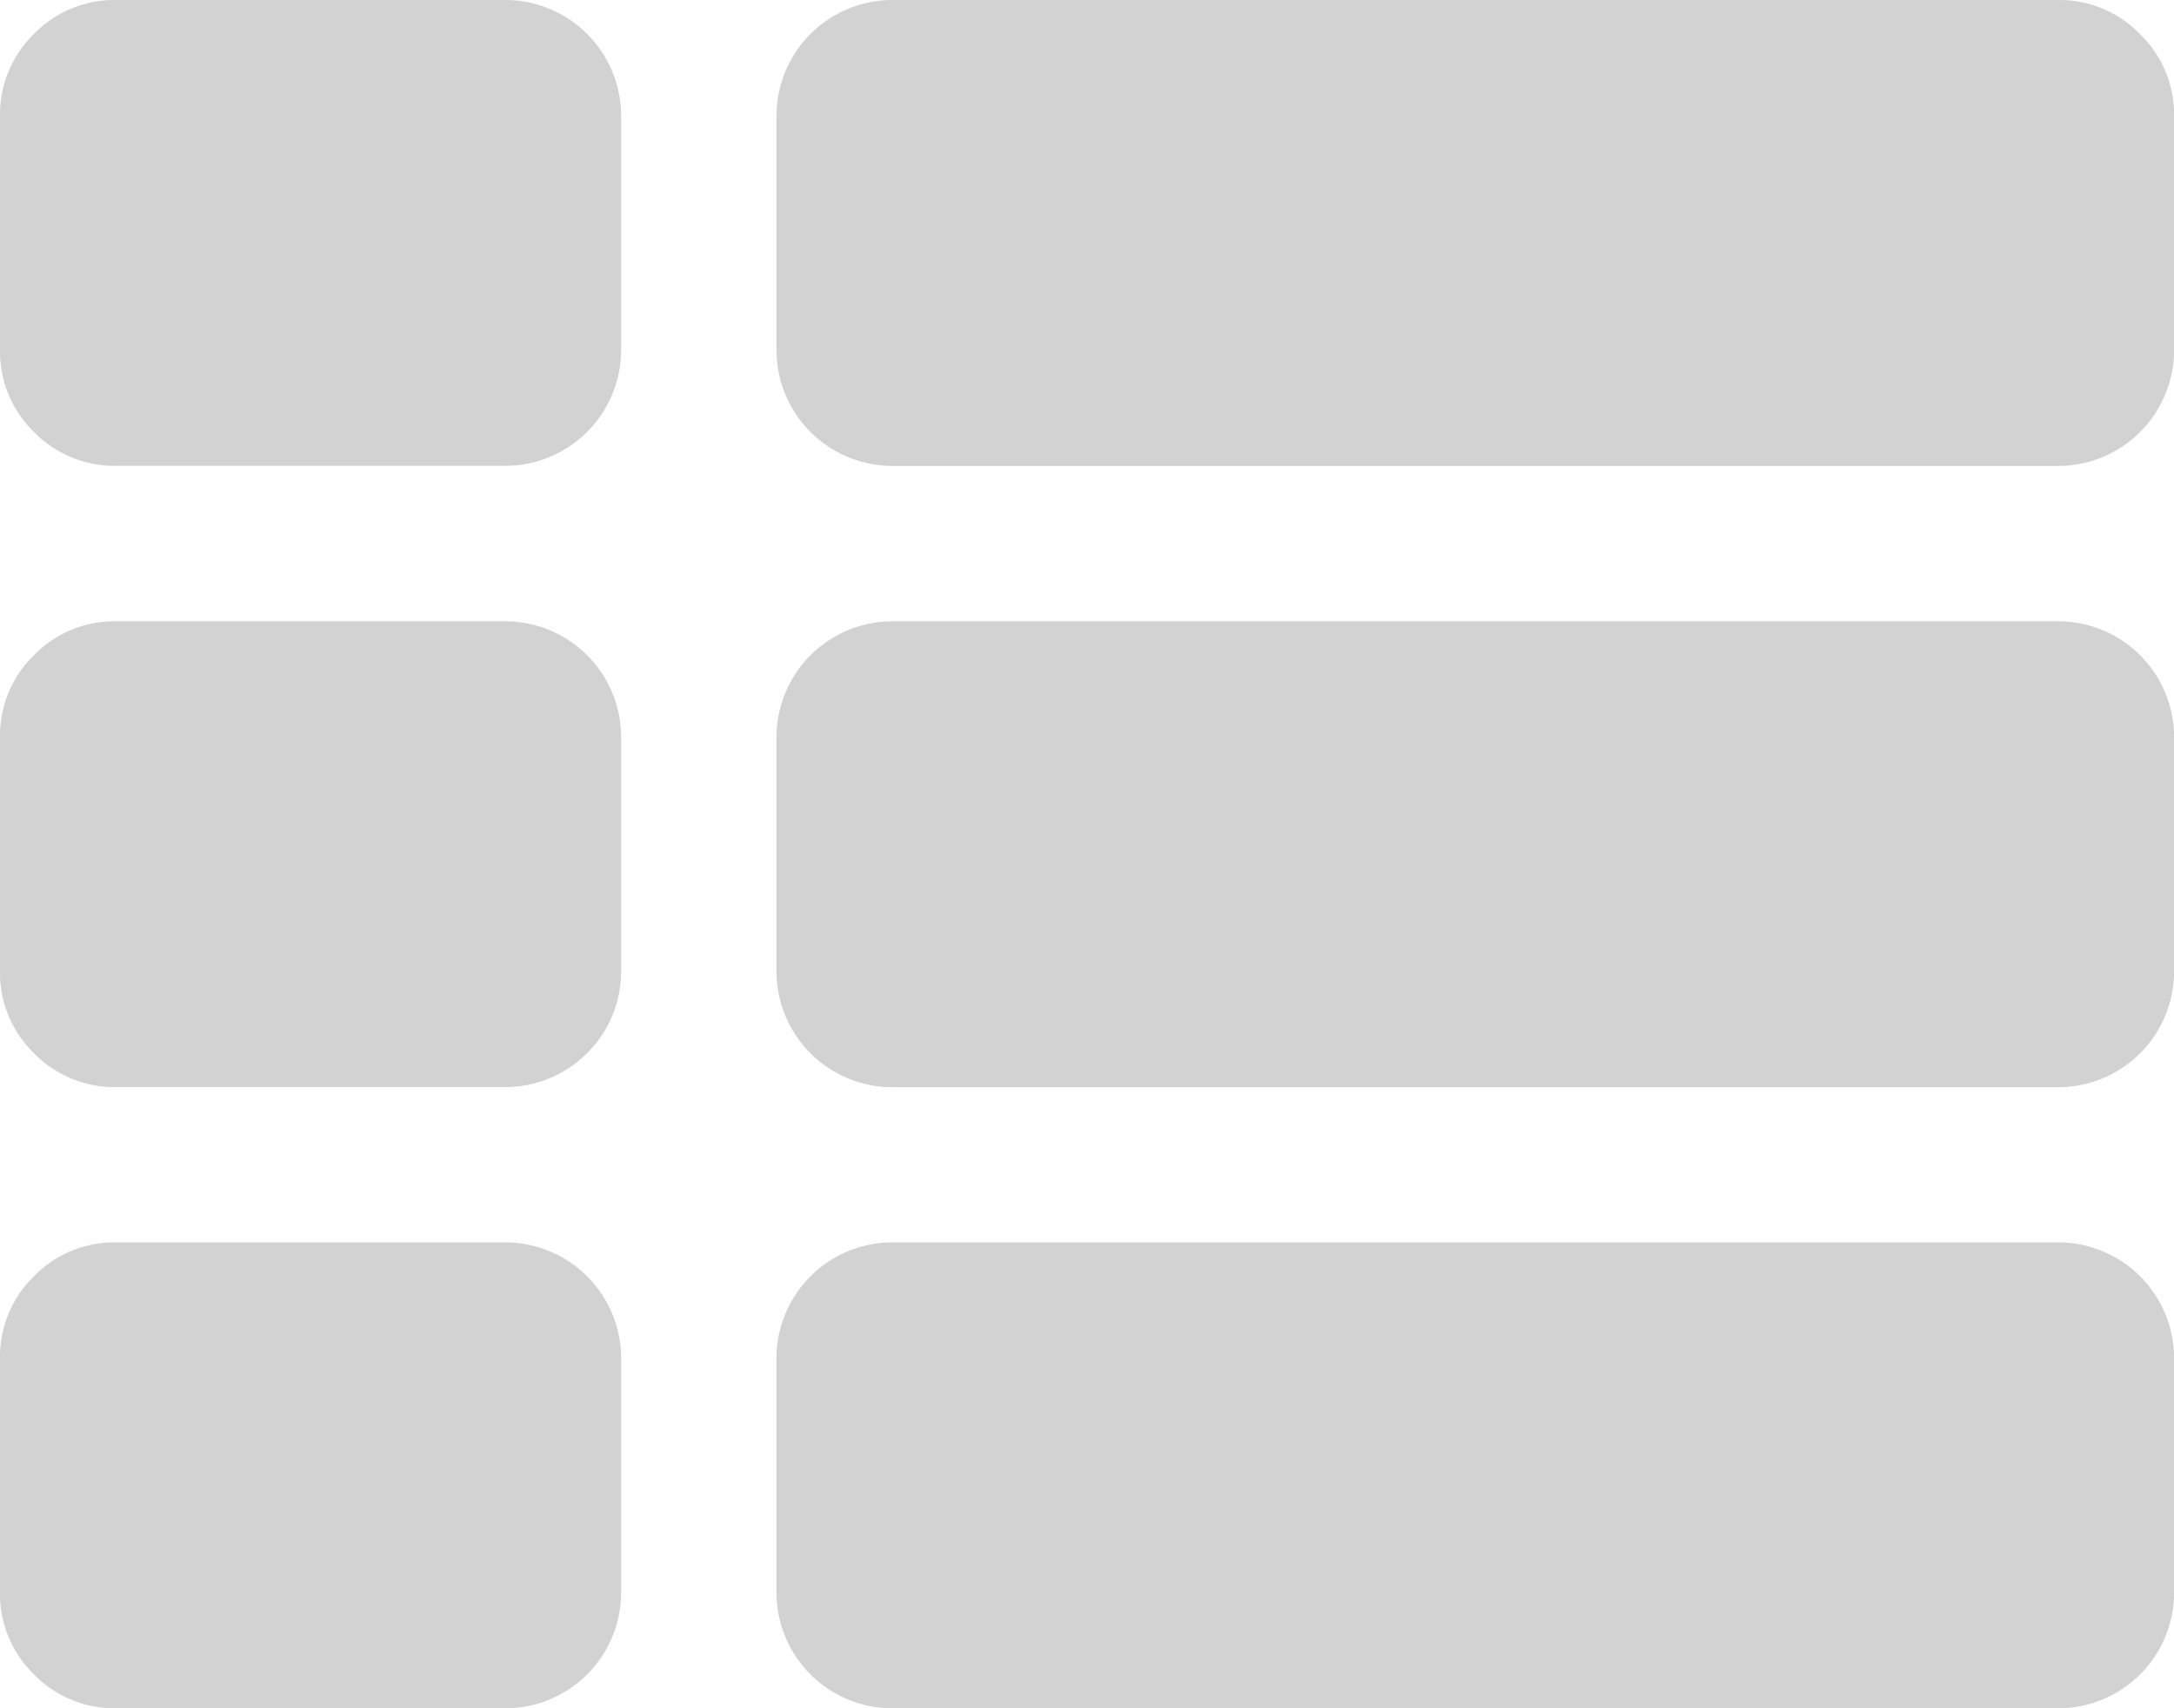 <svg id="list" xmlns="http://www.w3.org/2000/svg" width="19.733" height="15.505" viewBox="0 0 19.733 15.505">
  <g id="Group_16" data-name="Group 16">
    <path id="Path_7" data-name="Path 7" d="M4.581,201H1.057a1.02,1.02,0,0,0-.749.308,1.019,1.019,0,0,0-.308.749v2.115a1.019,1.019,0,0,0,.308.748,1.02,1.02,0,0,0,.749.308H4.581a1.053,1.053,0,0,0,1.057-1.057v-2.115A1.053,1.053,0,0,0,4.581,201Z" transform="translate(0 -195.361)" fill="#d2d2d2"/>
    <path id="Path_8" data-name="Path 8" d="M4.581,54.814H1.057a1.019,1.019,0,0,0-.749.308A1.02,1.02,0,0,0,0,55.871v2.114a1.019,1.019,0,0,0,.308.749,1.02,1.02,0,0,0,.749.308H4.581a1.053,1.053,0,0,0,1.057-1.057V55.871a1.053,1.053,0,0,0-1.057-1.057Z" transform="translate(0 -54.814)" fill="#d2d2d2"/>
    <path id="Path_9" data-name="Path 9" d="M4.581,347.177H1.057a1.019,1.019,0,0,0-.749.308,1.02,1.02,0,0,0-.308.749v2.115a1.019,1.019,0,0,0,.308.749,1.019,1.019,0,0,0,.749.308H4.581a1.052,1.052,0,0,0,1.057-1.057v-2.115a1.053,1.053,0,0,0-1.057-1.057Z" transform="translate(0 -335.901)" fill="#d2d2d2"/>
    <path id="Path_10" data-name="Path 10" d="M194.353,201H183.782a1.053,1.053,0,0,0-1.057,1.057v2.115a1.053,1.053,0,0,0,1.057,1.057h10.572a1.053,1.053,0,0,0,1.057-1.057v-2.115A1.053,1.053,0,0,0,194.353,201Z" transform="translate(-175.677 -195.361)" fill="#d2d2d2"/>
    <path id="Path_11" data-name="Path 11" d="M194.353,347.177H183.782a1.053,1.053,0,0,0-1.057,1.057v2.115a1.052,1.052,0,0,0,1.057,1.057h10.572a1.052,1.052,0,0,0,1.057-1.057v-2.115a1.053,1.053,0,0,0-1.057-1.057Z" transform="translate(-175.677 -335.901)" fill="#d2d2d2"/>
    <path id="Path_12" data-name="Path 12" d="M195.1,55.126a1.02,1.02,0,0,0-.749-.308H183.782a1.053,1.053,0,0,0-1.057,1.057V57.99a1.053,1.053,0,0,0,1.057,1.057h10.572a1.053,1.053,0,0,0,1.057-1.057V55.875A1.019,1.019,0,0,0,195.1,55.126Z" transform="translate(-175.677 -54.818)" fill="#d2d2d2"/>
  </g>
</svg>
